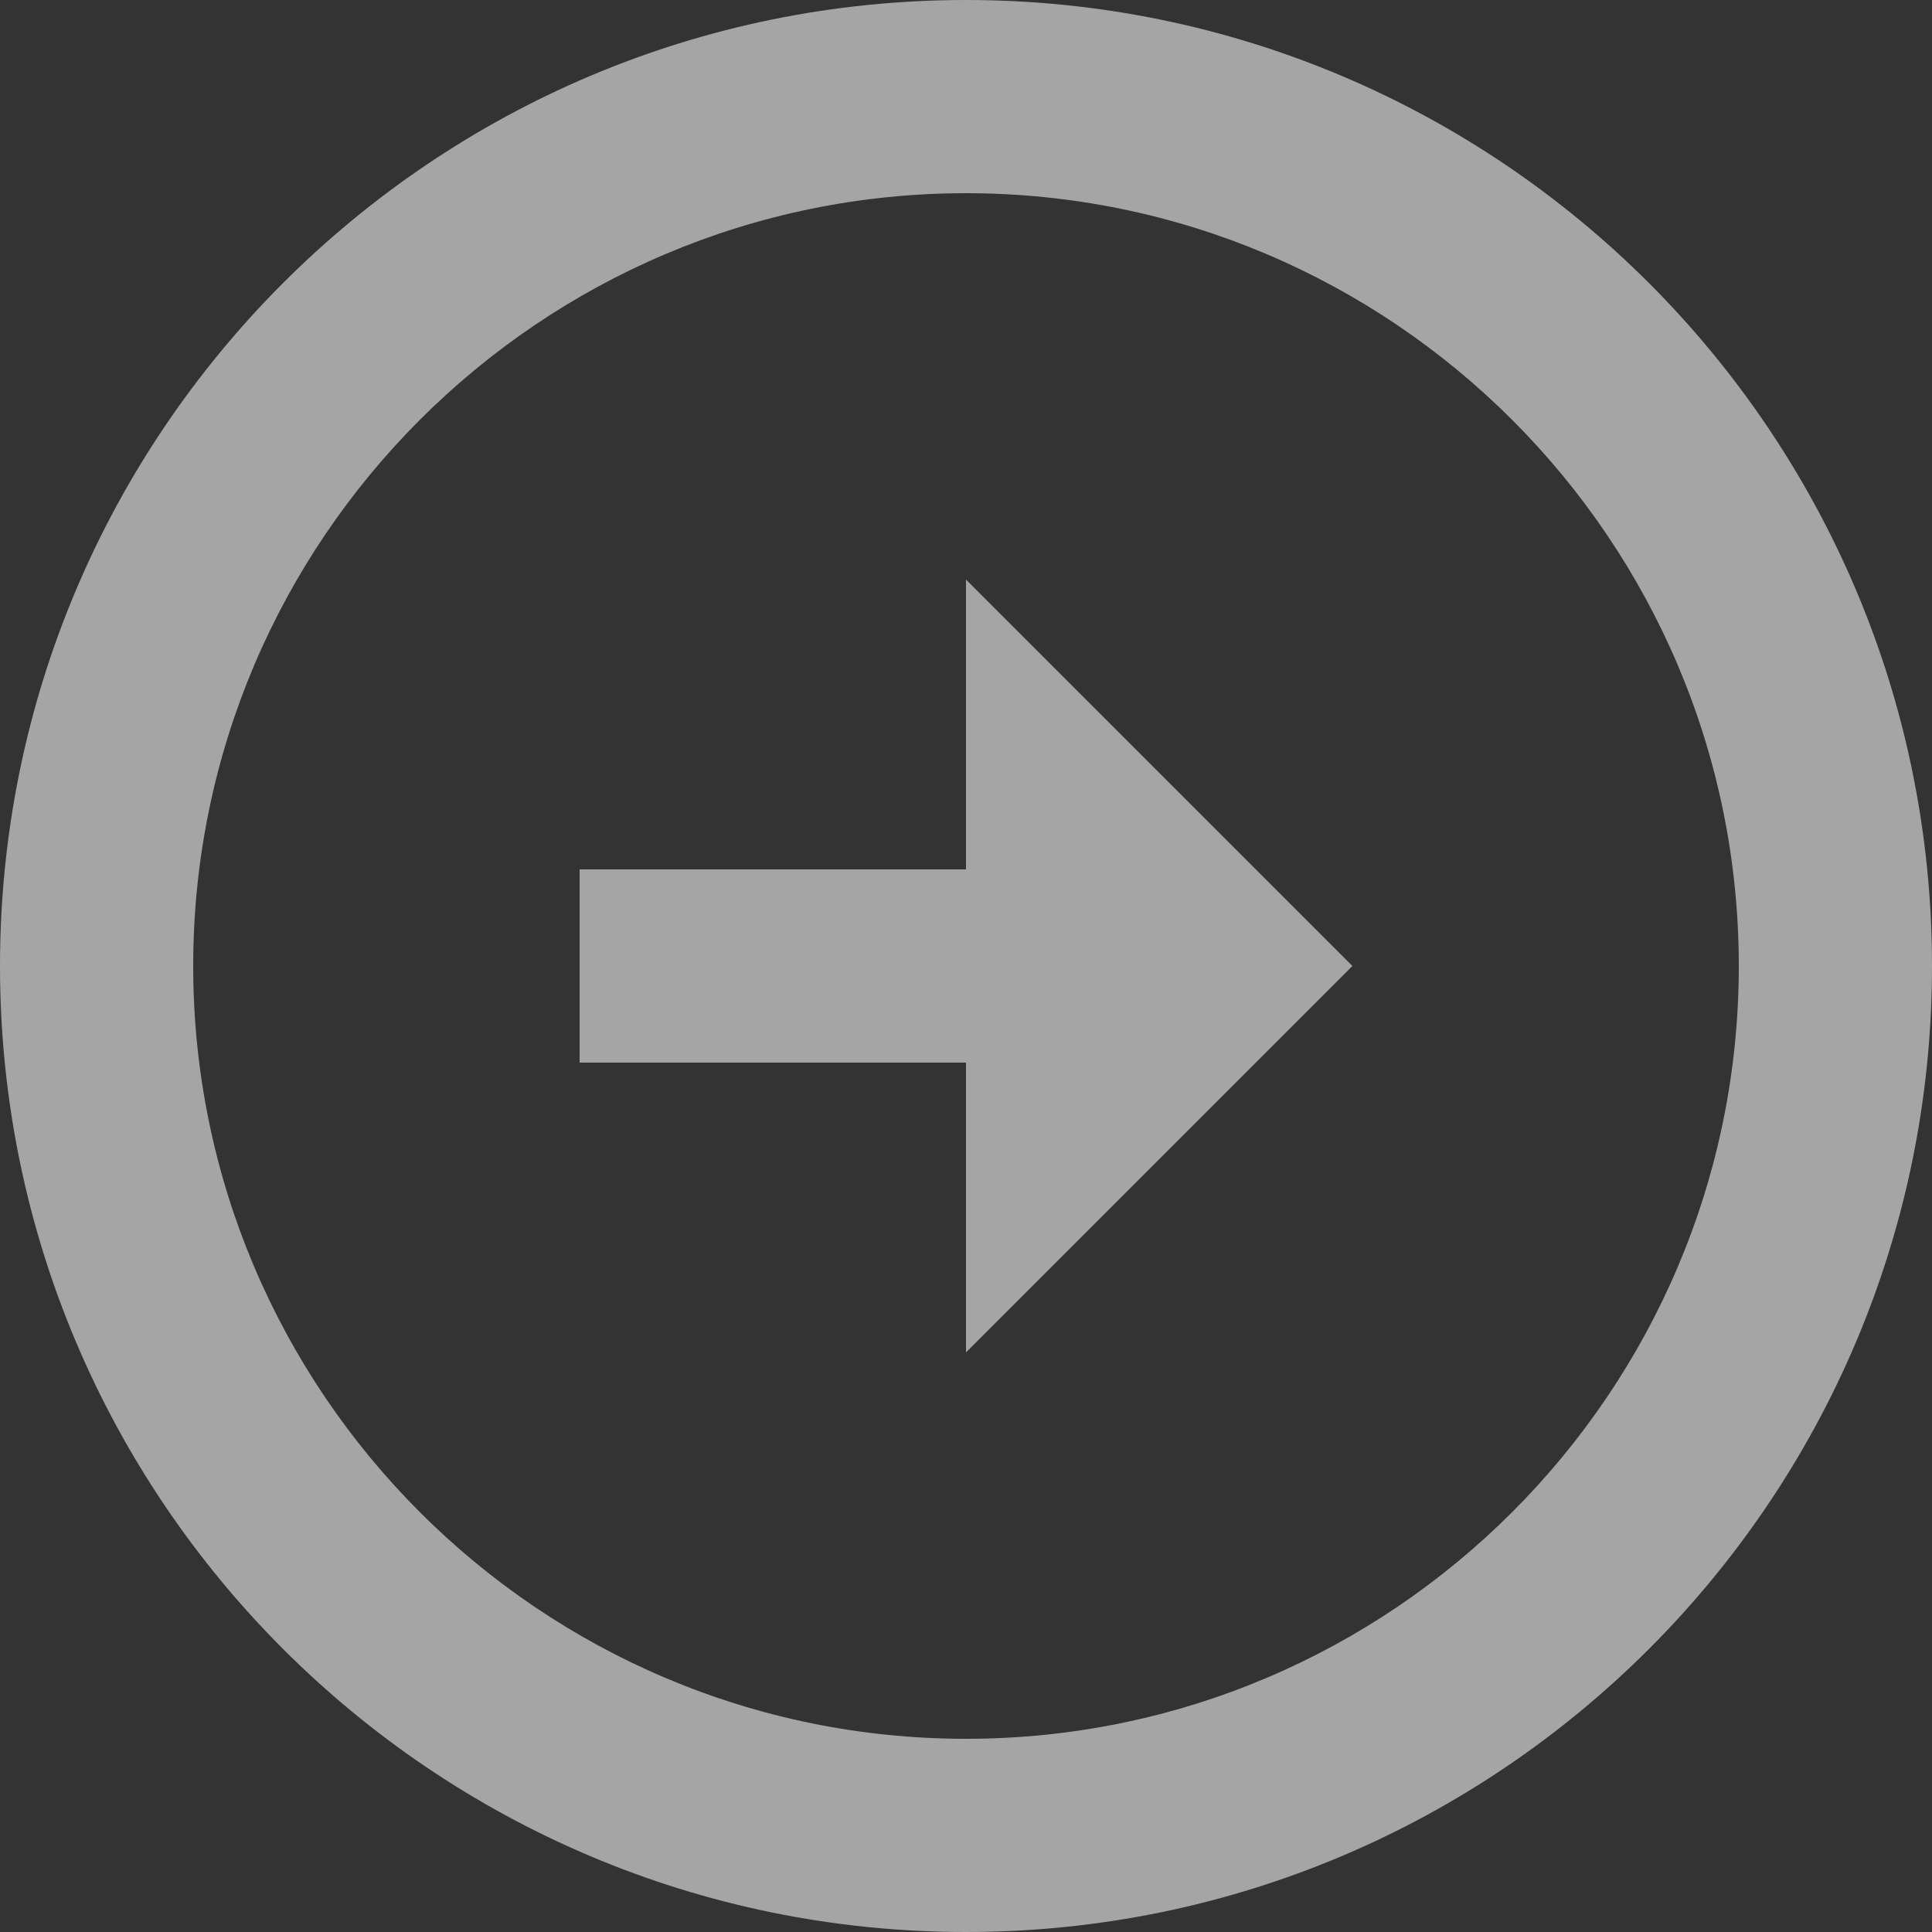 <svg width="10" height="10" viewBox="0 0 10 10" fill="none" xmlns="http://www.w3.org/2000/svg">
<rect x="0" y="0" width="10" height="10" fill="#333333" stroke="none"/>
<path d="M1 5C1 2.795 2.795 1 5 1C7.205 1 9 2.795 9 5C9 7.205 7.205 9 5 9C2.795 9 1 7.205 1 5ZM-2.18557e-07 5C-9.79135e-08 7.76 2.24 10 5 10C7.76 10 10 7.76 10 5C10 2.24 7.76 -3.392e-07 5 -2.18557e-07C2.24 -9.79135e-08 -3.392e-07 2.24 -2.18557e-07 5ZM5 4.5L3 4.5L3 5.5L5 5.5L5 7L7 5L5 3L5 4.5Z" fill="white" fill-opacity="0.56"/>
</svg>
